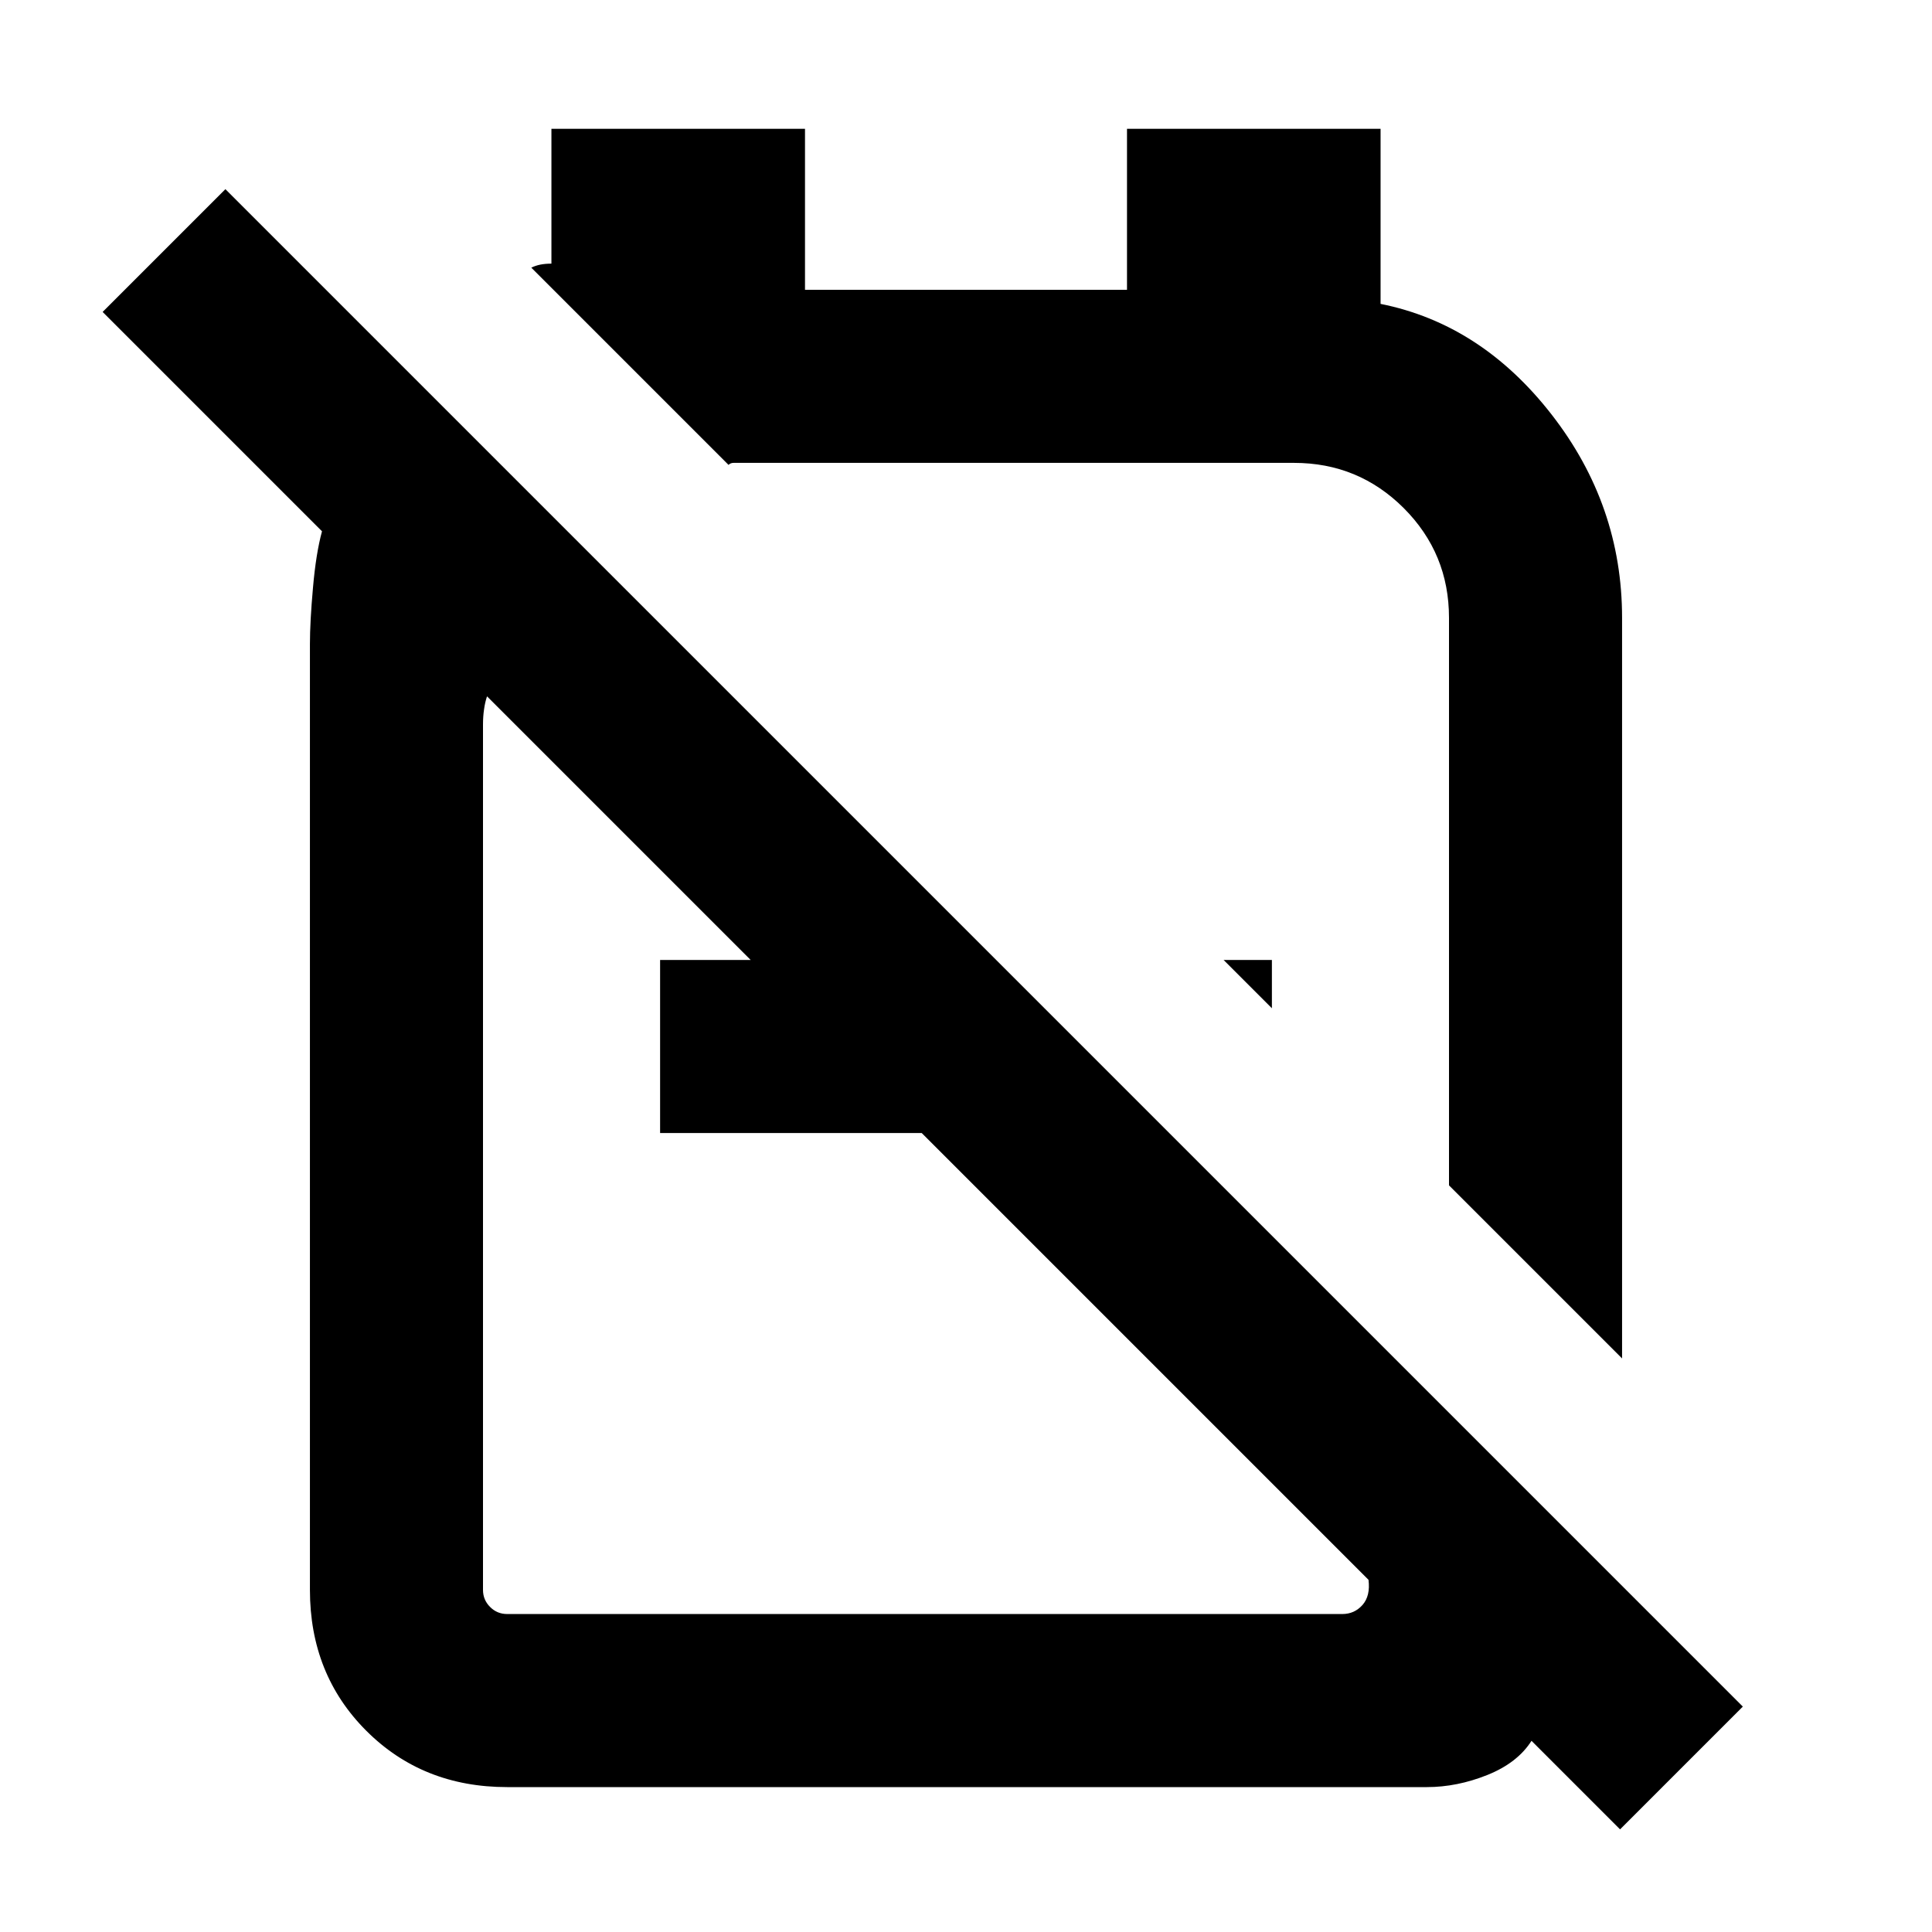 <svg xmlns="http://www.w3.org/2000/svg" height="24" width="24"><path d="M20.15 16.875 18 14.725V7.675Q18 6.875 17.438 6.312Q16.875 5.75 16.075 5.75H9.2Q9.15 5.75 9.113 5.75Q9.075 5.75 9.05 5.775L6.6 3.325Q6.65 3.3 6.713 3.287Q6.775 3.275 6.85 3.275V1.6H10V3.6H14V1.6H17.15V3.775Q18.4 4.025 19.275 5.15Q20.15 6.275 20.15 7.675ZM15.8 12.525 15.2 11.925H15.8ZM20.125 22.725 19.025 21.625Q18.85 21.9 18.475 22.05Q18.1 22.2 17.725 22.2H6.3Q5.25 22.2 4.55 21.5Q3.85 20.8 3.85 19.75V8Q3.85 7.725 3.888 7.3Q3.925 6.875 4 6.6L1.275 3.875L2.8 2.35L21.65 21.2ZM6.3 20.05H16.675Q16.825 20.05 16.925 19.938Q17.025 19.825 17 19.625L11.45 14.075H8.2V11.925H9.325L6.05 8.65Q6.025 8.725 6.013 8.812Q6 8.9 6 9V19.75Q6 19.875 6.088 19.962Q6.175 20.05 6.3 20.05ZM13.65 10.375Q13.65 10.375 13.65 10.375Q13.65 10.375 13.65 10.375Q13.65 10.375 13.65 10.375Q13.65 10.375 13.65 10.375ZM11.5 14.125Q11.5 14.125 11.5 14.125Q11.5 14.125 11.5 14.125Q11.5 14.125 11.5 14.125Q11.5 14.125 11.5 14.125Q11.5 14.125 11.5 14.125Q11.5 14.125 11.5 14.125Z"/></svg>